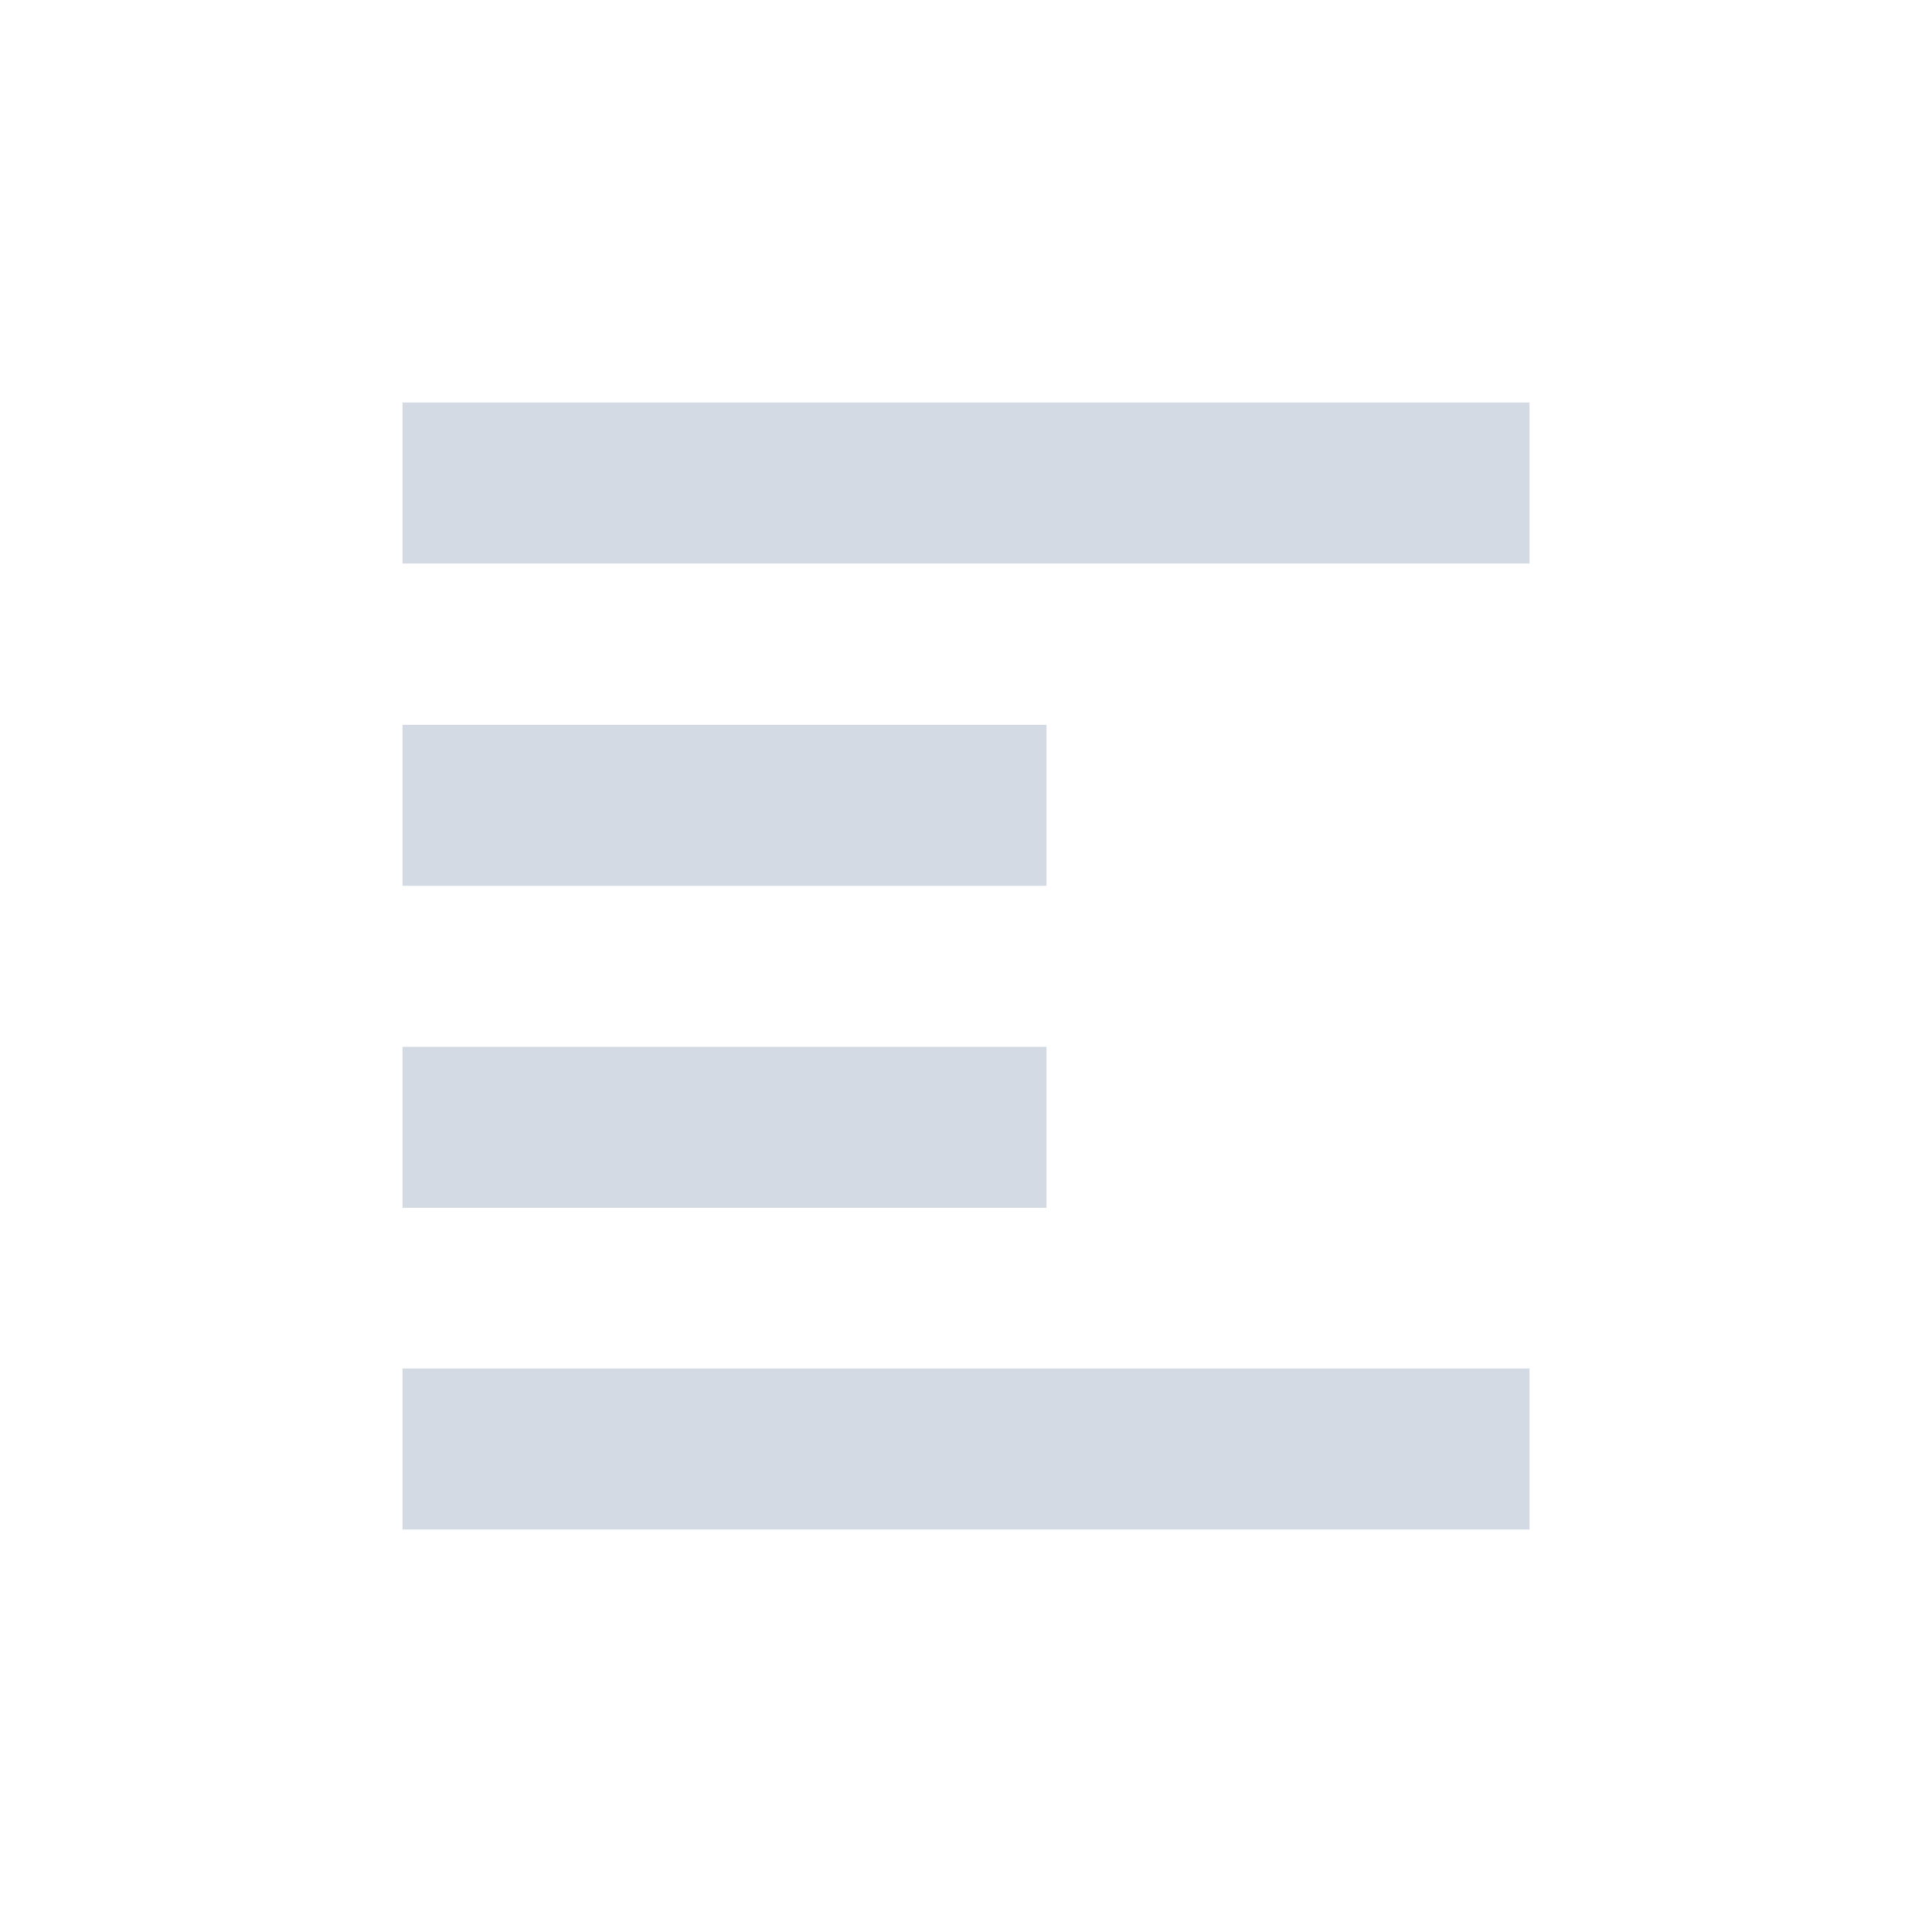 <svg height="24" viewBox="0 0 24 24" width="24" xmlns="http://www.w3.org/2000/svg"><path d="m1 1v2h14v-2zm0 4.004v2h8v-2zm0 4v2h8v-2zm0 3.996v2h14v-2z" fill="#d3dae3" transform="translate(4 4)"/></svg>